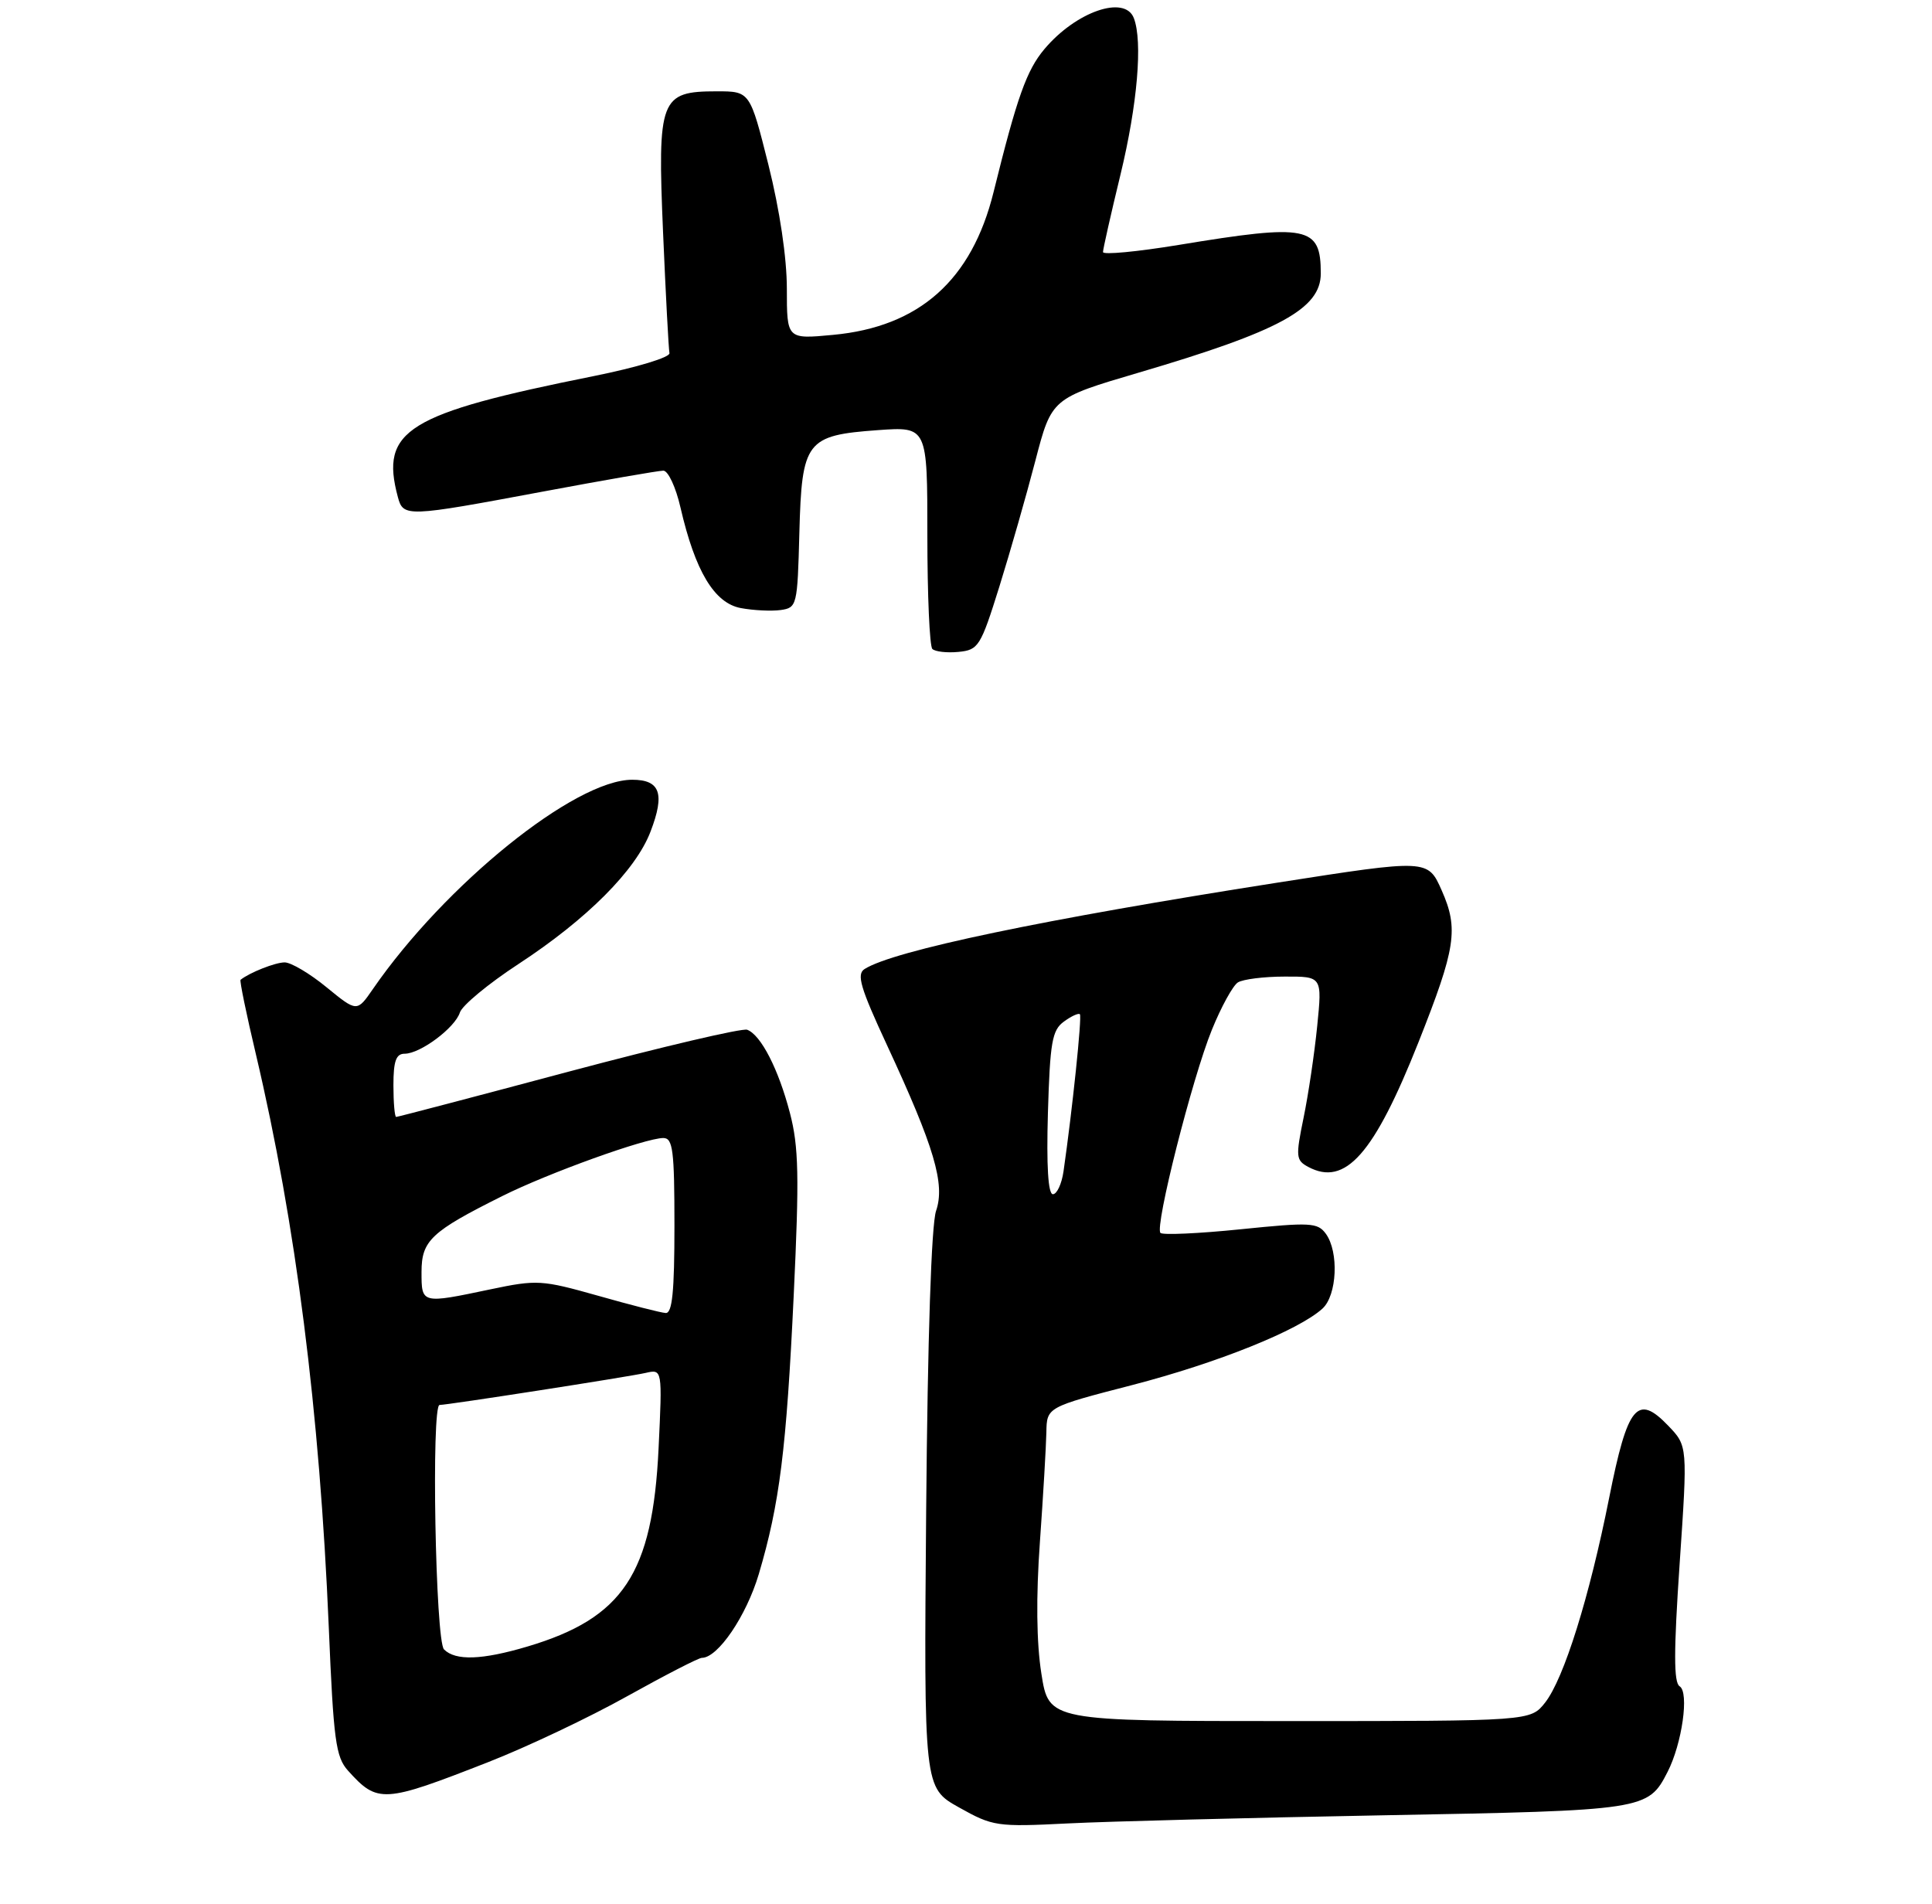 <?xml version="1.0" encoding="UTF-8" standalone="no"?>
<!DOCTYPE svg PUBLIC "-//W3C//DTD SVG 1.1//EN" "http://www.w3.org/Graphics/SVG/1.1/DTD/svg11.dtd" >
<svg xmlns="http://www.w3.org/2000/svg" xmlns:xlink="http://www.w3.org/1999/xlink" version="1.1" viewBox="0 0 275 271">
 <g >
 <path fill="currentColor"
d=" M 197.00 258.41 C 234.20 257.73 234.58 257.67 237.36 252.24 C 239.43 248.20 240.46 240.90 239.08 240.05 C 238.23 239.53 238.23 235.10 239.08 222.59 C 240.22 205.84 240.22 205.84 237.46 202.96 C 233.05 198.36 231.67 200.04 229.05 213.21 C 226.23 227.39 222.61 238.95 219.93 242.37 C 217.85 245.00 217.85 245.00 183.57 245.00 C 149.29 245.00 149.29 245.00 148.23 238.25 C 147.53 233.85 147.46 227.33 148.02 219.50 C 148.49 212.90 148.90 205.88 148.94 203.90 C 149.00 200.31 149.00 200.31 161.22 197.15 C 173.28 194.02 184.80 189.40 188.23 186.29 C 190.32 184.40 190.60 178.21 188.72 175.63 C 187.55 174.03 186.53 173.98 176.60 174.99 C 170.64 175.60 165.50 175.83 165.18 175.51 C 164.33 174.67 169.70 153.46 172.50 146.59 C 173.82 143.33 175.49 140.30 176.20 139.85 C 176.92 139.40 179.91 139.02 182.85 139.02 C 188.20 139.00 188.20 139.00 187.49 146.07 C 187.10 149.96 186.23 155.83 185.55 159.12 C 184.41 164.67 184.46 165.17 186.21 166.11 C 191.49 168.94 195.58 164.31 201.92 148.33 C 207.22 134.95 207.64 132.23 205.21 126.75 C 203.24 122.30 203.24 122.30 181.87 125.64 C 148.54 130.86 127.20 135.32 123.07 137.94 C 121.89 138.68 122.45 140.58 126.26 148.79 C 133.01 163.33 134.55 168.55 133.24 172.37 C 132.57 174.32 132.04 190.41 131.83 214.99 C 131.50 254.49 131.50 254.49 136.50 257.29 C 141.32 259.99 141.88 260.08 152.00 259.57 C 157.78 259.28 178.03 258.76 197.00 258.41 Z  M 69.50 250.84 C 75.00 248.69 83.90 244.47 89.28 241.46 C 94.67 238.46 99.44 236.00 99.90 236.00 C 102.18 236.00 106.22 230.06 108.00 224.10 C 110.97 214.08 111.94 206.37 112.98 184.33 C 113.78 167.46 113.69 163.23 112.44 158.45 C 110.82 152.22 108.32 147.34 106.36 146.59 C 105.68 146.32 94.24 149.01 80.95 152.55 C 67.66 156.10 56.61 159.00 56.39 159.00 C 56.18 159.00 56.00 156.97 56.00 154.50 C 56.00 151.05 56.37 150.00 57.60 150.00 C 59.83 150.00 64.77 146.31 65.46 144.13 C 65.78 143.13 69.52 140.03 73.77 137.25 C 83.54 130.86 90.50 123.89 92.60 118.37 C 94.67 112.97 93.97 111.00 89.99 111.00 C 81.82 111.00 63.35 125.91 53.08 140.79 C 50.81 144.08 50.81 144.08 46.48 140.54 C 44.11 138.59 41.42 137.00 40.52 137.00 C 39.19 137.00 35.52 138.45 34.24 139.48 C 34.09 139.60 35.07 144.38 36.43 150.10 C 42.11 174.20 45.50 200.83 46.80 231.68 C 47.47 247.71 47.79 250.12 49.53 252.05 C 53.75 256.74 54.57 256.69 69.50 250.84 Z  M 142.25 83.50 C 143.79 78.55 146.10 70.49 147.37 65.60 C 149.69 56.70 149.69 56.70 162.10 53.04 C 182.15 47.14 188.00 43.95 188.00 38.93 C 188.00 32.19 186.18 31.83 167.75 34.87 C 161.84 35.84 157.00 36.30 157.00 35.88 C 157.00 35.47 158.12 30.49 159.50 24.81 C 161.90 14.89 162.67 5.90 161.39 2.58 C 160.11 -0.76 153.15 1.65 148.66 6.99 C 146.13 10.00 144.77 13.80 141.42 27.36 C 138.32 39.88 130.85 46.53 118.58 47.67 C 112.00 48.29 112.00 48.29 112.00 41.11 C 112.00 36.70 110.99 29.91 109.38 23.47 C 106.75 13.00 106.75 13.00 102.03 13.00 C 93.96 13.00 93.57 14.03 94.38 33.10 C 94.76 41.96 95.17 49.69 95.29 50.27 C 95.41 50.86 90.66 52.30 84.50 53.54 C 57.89 58.88 54.08 61.23 56.63 70.75 C 57.40 73.63 57.86 73.61 77.16 70.00 C 85.98 68.35 93.74 67.00 94.42 67.00 C 95.10 67.00 96.20 69.36 96.86 72.25 C 98.95 81.31 101.67 85.85 105.44 86.56 C 107.26 86.90 109.81 87.02 111.12 86.84 C 113.44 86.51 113.51 86.21 113.78 75.88 C 114.13 62.76 114.74 61.97 124.97 61.23 C 132.00 60.73 132.00 60.73 132.00 76.20 C 132.00 84.71 132.32 91.99 132.71 92.38 C 133.11 92.77 134.78 92.96 136.43 92.80 C 139.28 92.52 139.58 92.04 142.25 83.50 Z  M 149.16 158.42 C 149.46 148.37 149.75 146.65 151.43 145.43 C 152.49 144.65 153.52 144.18 153.71 144.38 C 154.03 144.70 152.64 158.00 151.38 166.75 C 151.12 168.54 150.44 170.00 149.87 170.00 C 149.19 170.00 148.94 165.99 149.16 158.42 Z  M 63.20 234.80 C 61.98 233.58 61.37 200.00 62.57 200.00 C 63.70 200.00 89.56 195.98 91.89 195.44 C 94.28 194.89 94.28 194.89 93.74 206.20 C 92.89 224.02 88.70 230.34 75.07 234.39 C 68.61 236.31 64.84 236.44 63.20 234.80 Z  M 85.12 184.45 C 77.11 182.19 76.44 182.15 69.81 183.54 C 59.97 185.61 60.00 185.62 60.00 181.07 C 60.00 176.60 61.36 175.32 71.50 170.26 C 78.04 166.99 91.89 162.00 94.42 162.00 C 95.78 162.00 96.00 163.77 96.00 174.50 C 96.00 183.88 95.69 186.98 94.75 186.91 C 94.06 186.87 89.73 185.76 85.12 184.45 Z "/>
</g>
</svg>